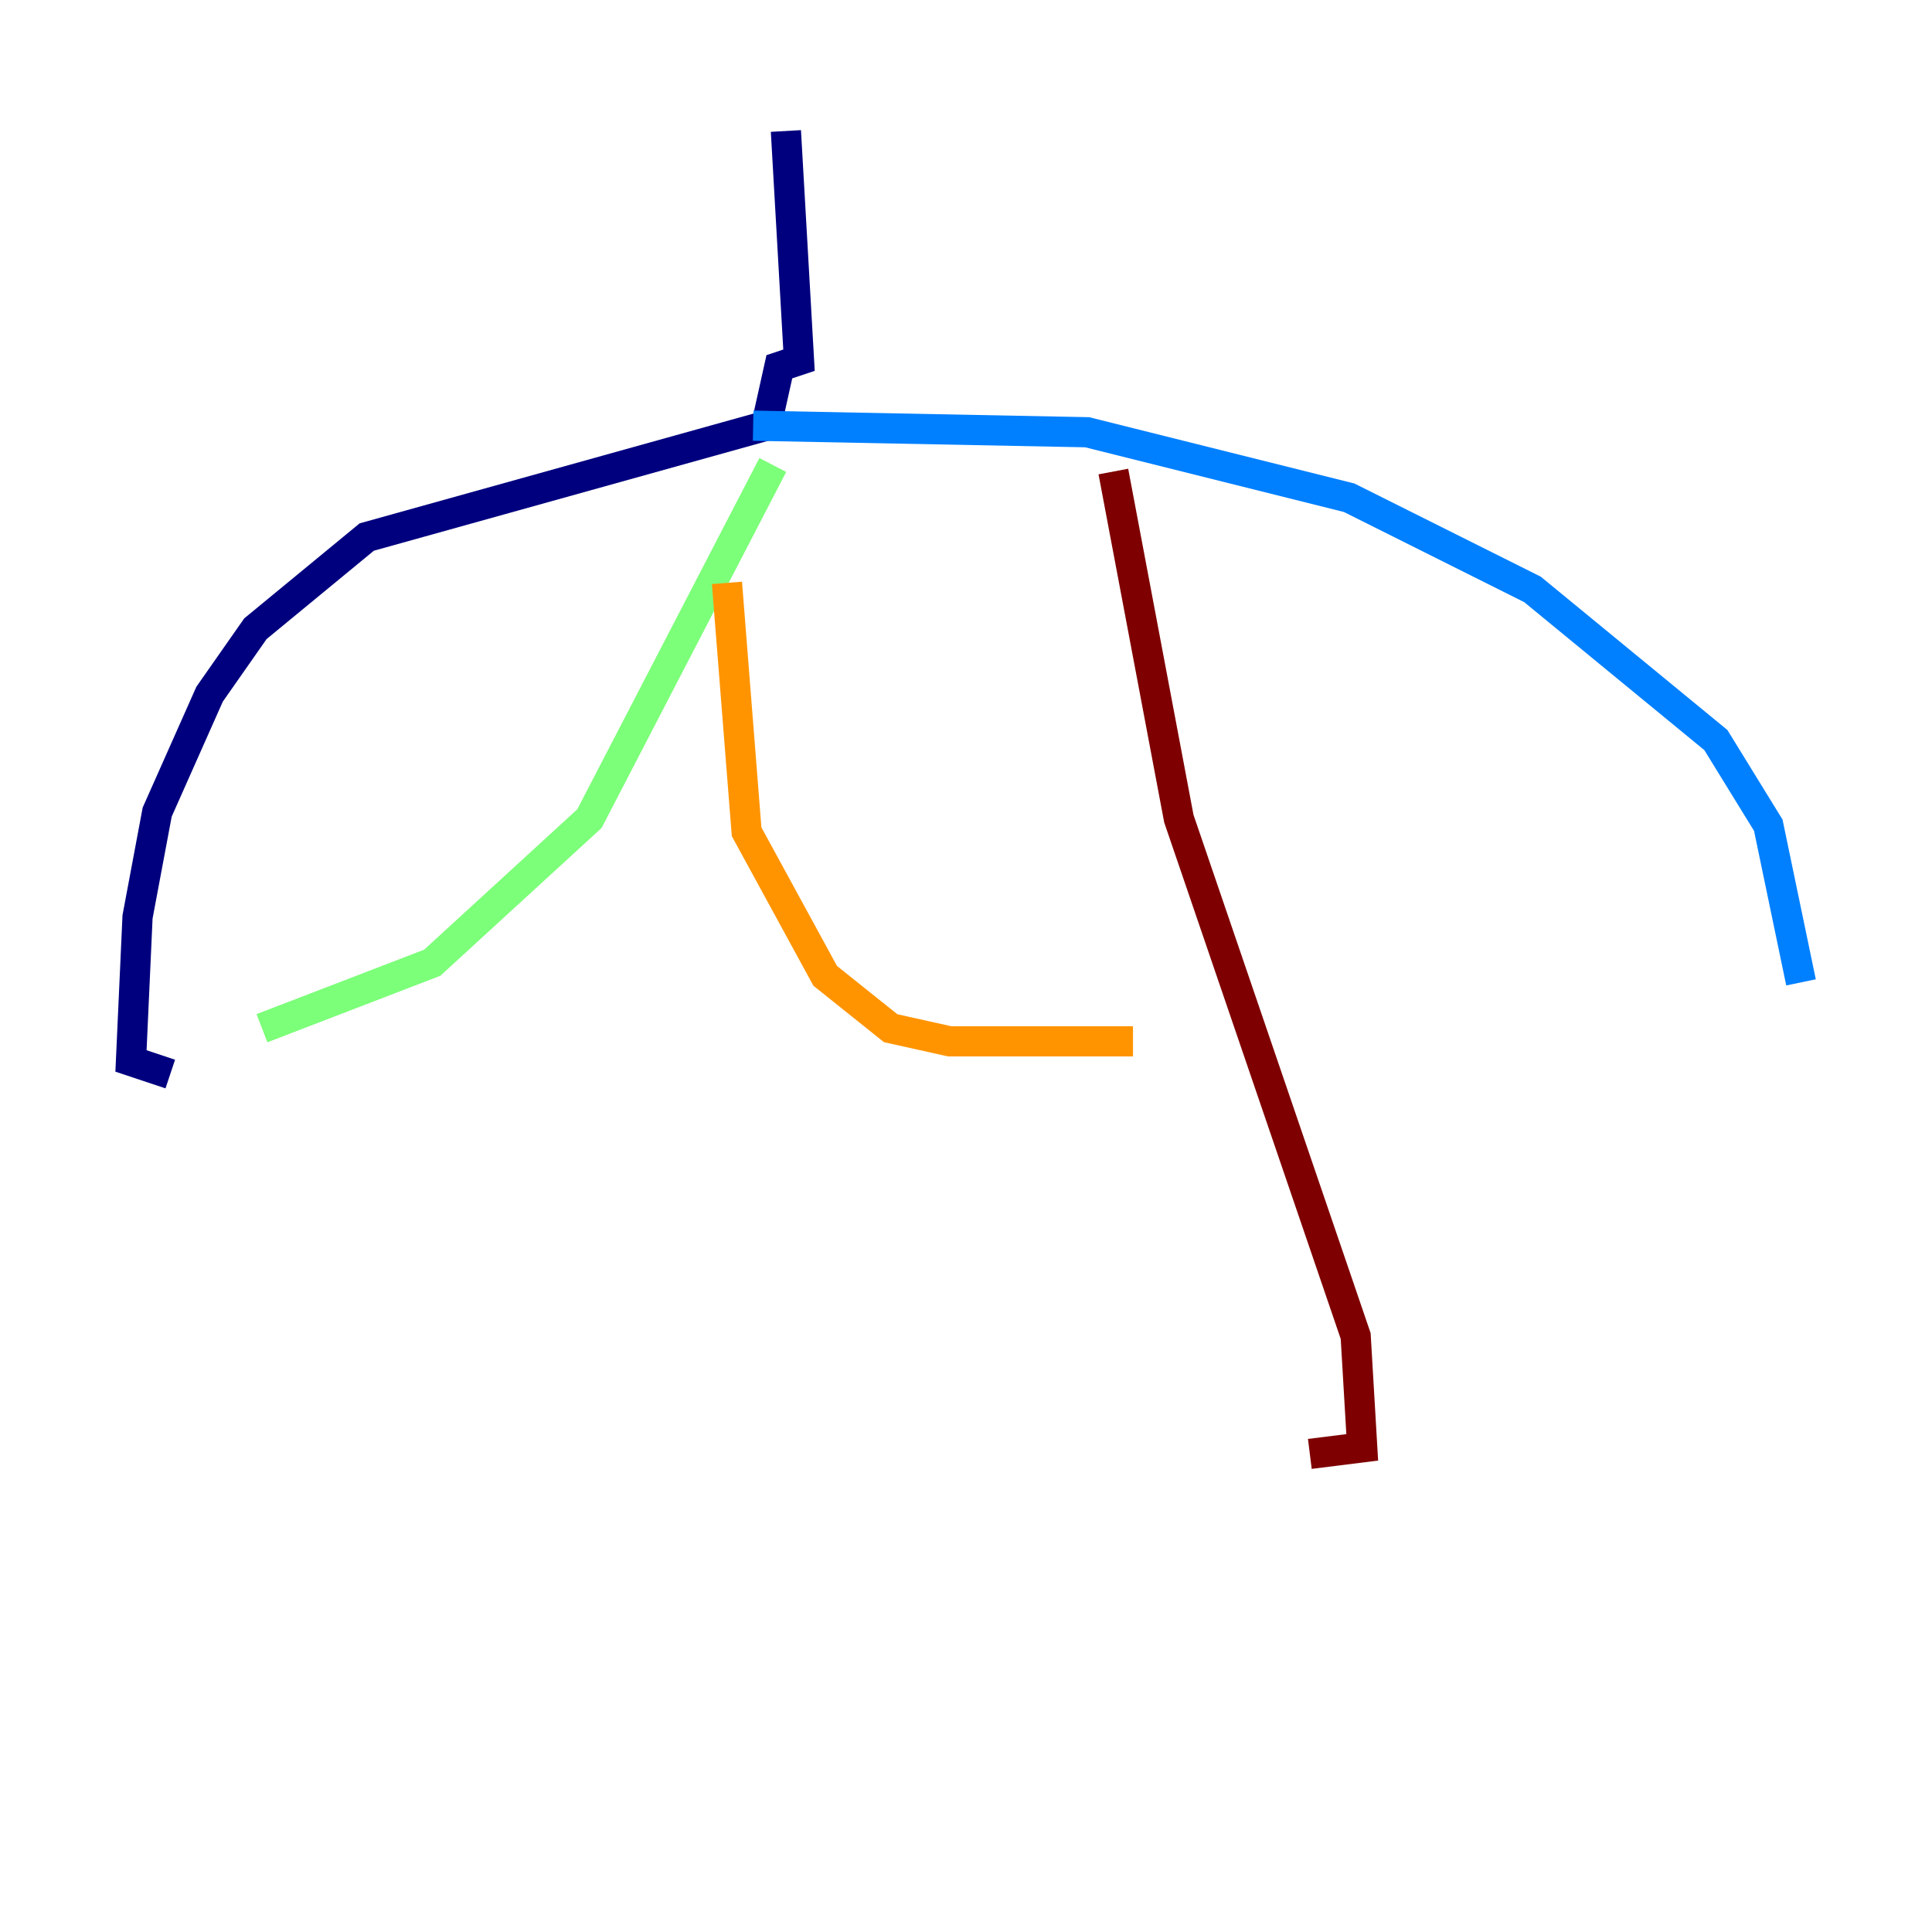 <?xml version="1.0" encoding="utf-8" ?>
<svg baseProfile="tiny" height="128" version="1.2" viewBox="0,0,128,128" width="128" xmlns="http://www.w3.org/2000/svg" xmlns:ev="http://www.w3.org/2001/xml-events" xmlns:xlink="http://www.w3.org/1999/xlink"><defs /><polyline fill="none" points="52.068,8.678 52.936,23.864 51.634,24.298 50.766,28.203 24.298,35.58 16.922,41.654 13.885,45.993 10.414,53.803 9.112,60.746 8.678,70.291 11.281,71.159" stroke="#00007f" stroke-width="2" /><polyline fill="none" points="49.898,28.203 72.027,28.637 89.383,32.976 101.532,39.051 113.681,49.031 117.153,54.671 119.322,65.085" stroke="#0080ff" stroke-width="2" /><polyline fill="none" points="51.2,30.807 39.051,54.237 28.637,63.783 17.356,68.122" stroke="#7cff79" stroke-width="2" /><polyline fill="none" points="48.163,38.617 49.464,55.105 54.671,64.651 59.01,68.122 62.915,68.99 75.064,68.99" stroke="#ff9400" stroke-width="2" /><polyline fill="none" points="73.763,31.241 78.102,54.237 89.817,88.515 90.251,95.891 86.78,96.325" stroke="#7f0000" stroke-width="2" /></svg>